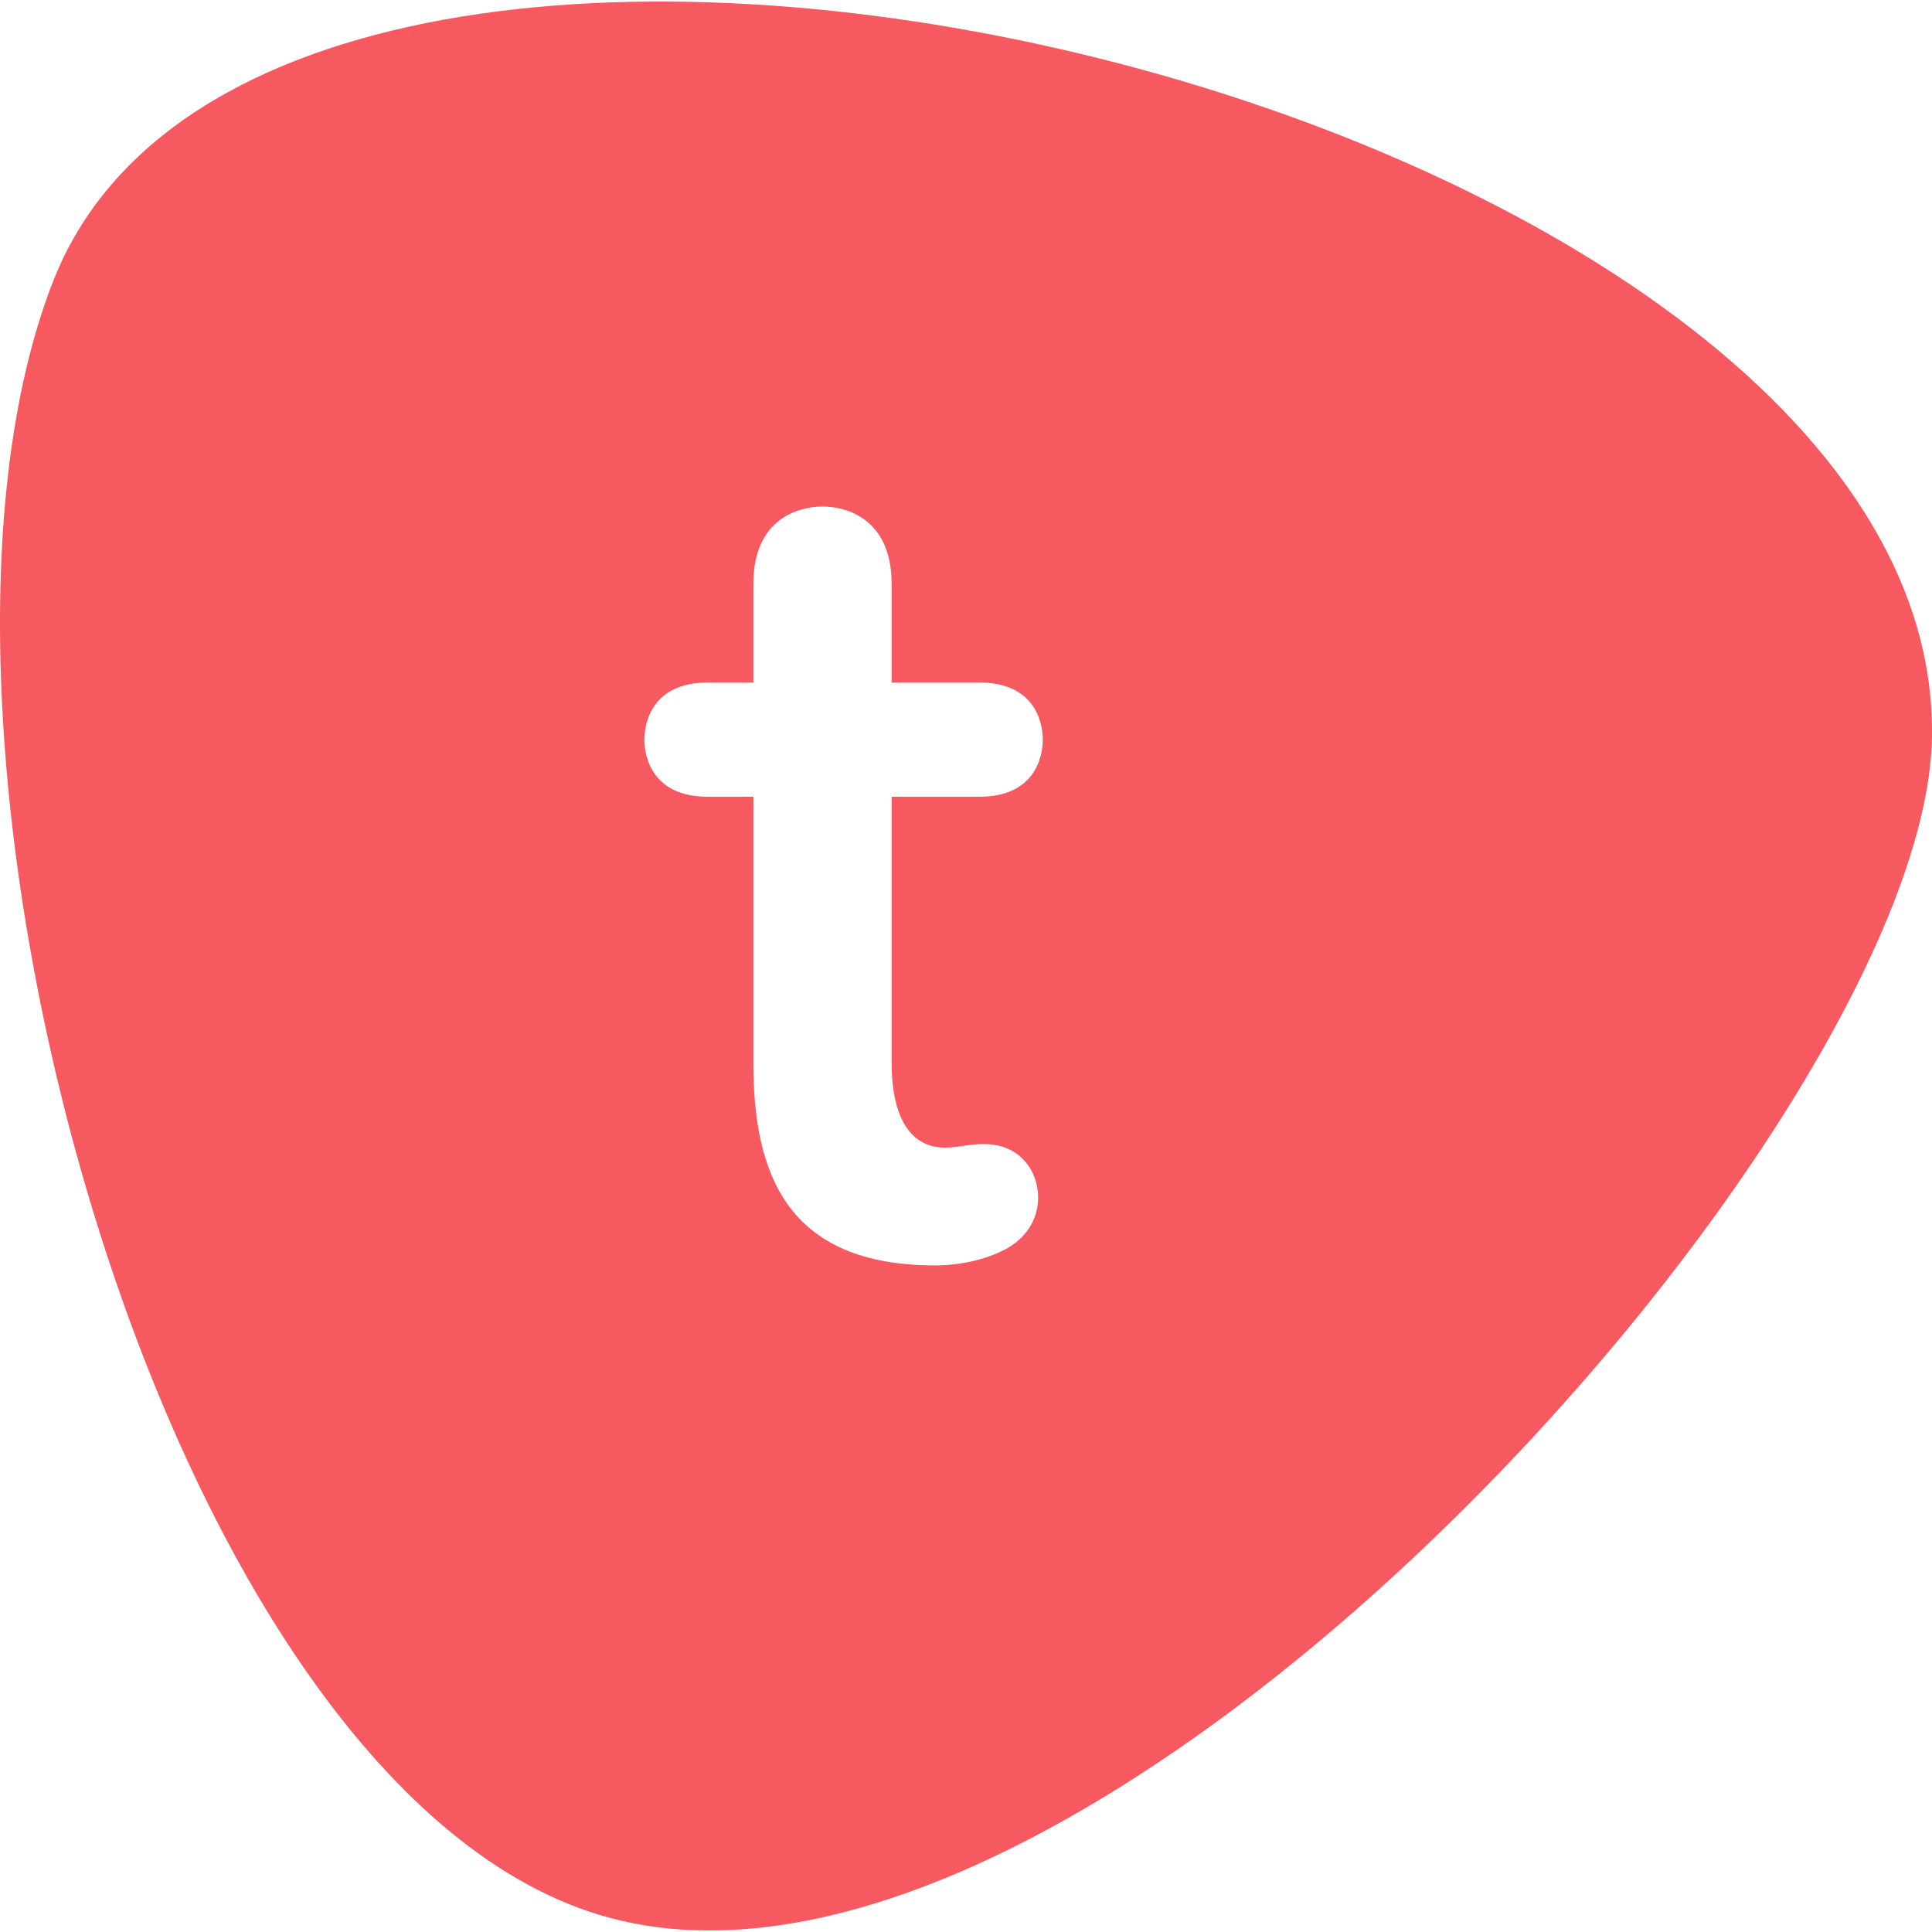 <svg width="36" height="36" viewBox="0 0 36 36" fill="none" xmlns="http://www.w3.org/2000/svg">
<path fill-rule="evenodd" clip-rule="evenodd" d="M17.619 21.385C17.728 21.385 17.881 21.363 18.034 21.34C18.208 21.318 18.252 21.318 18.339 21.318C18.994 21.318 19.344 21.806 19.344 22.316C19.344 22.736 19.104 23.091 18.71 23.291C18.361 23.468 17.903 23.579 17.422 23.579C14.649 23.579 14.038 21.85 14.038 19.811V14.846H13.186C12.182 14.846 12.007 14.137 12.007 13.782C12.007 13.427 12.182 12.718 13.186 12.718H14.038V10.878C14.038 9.659 14.889 9.438 15.326 9.438C15.763 9.438 16.614 9.659 16.614 10.878V12.718H18.252C19.256 12.718 19.431 13.427 19.431 13.782C19.431 14.137 19.256 14.846 18.252 14.846H16.614V19.789C16.614 20.831 16.964 21.385 17.619 21.385ZM0.99 5.241C-2.281 13.588 2.924 33.184 11.166 35.68C20.271 38.436 35.863 20.935 35.999 13.752C36.223 1.86 5.201 -5.501 0.99 5.241Z" fill="#F75961"/>
</svg>
